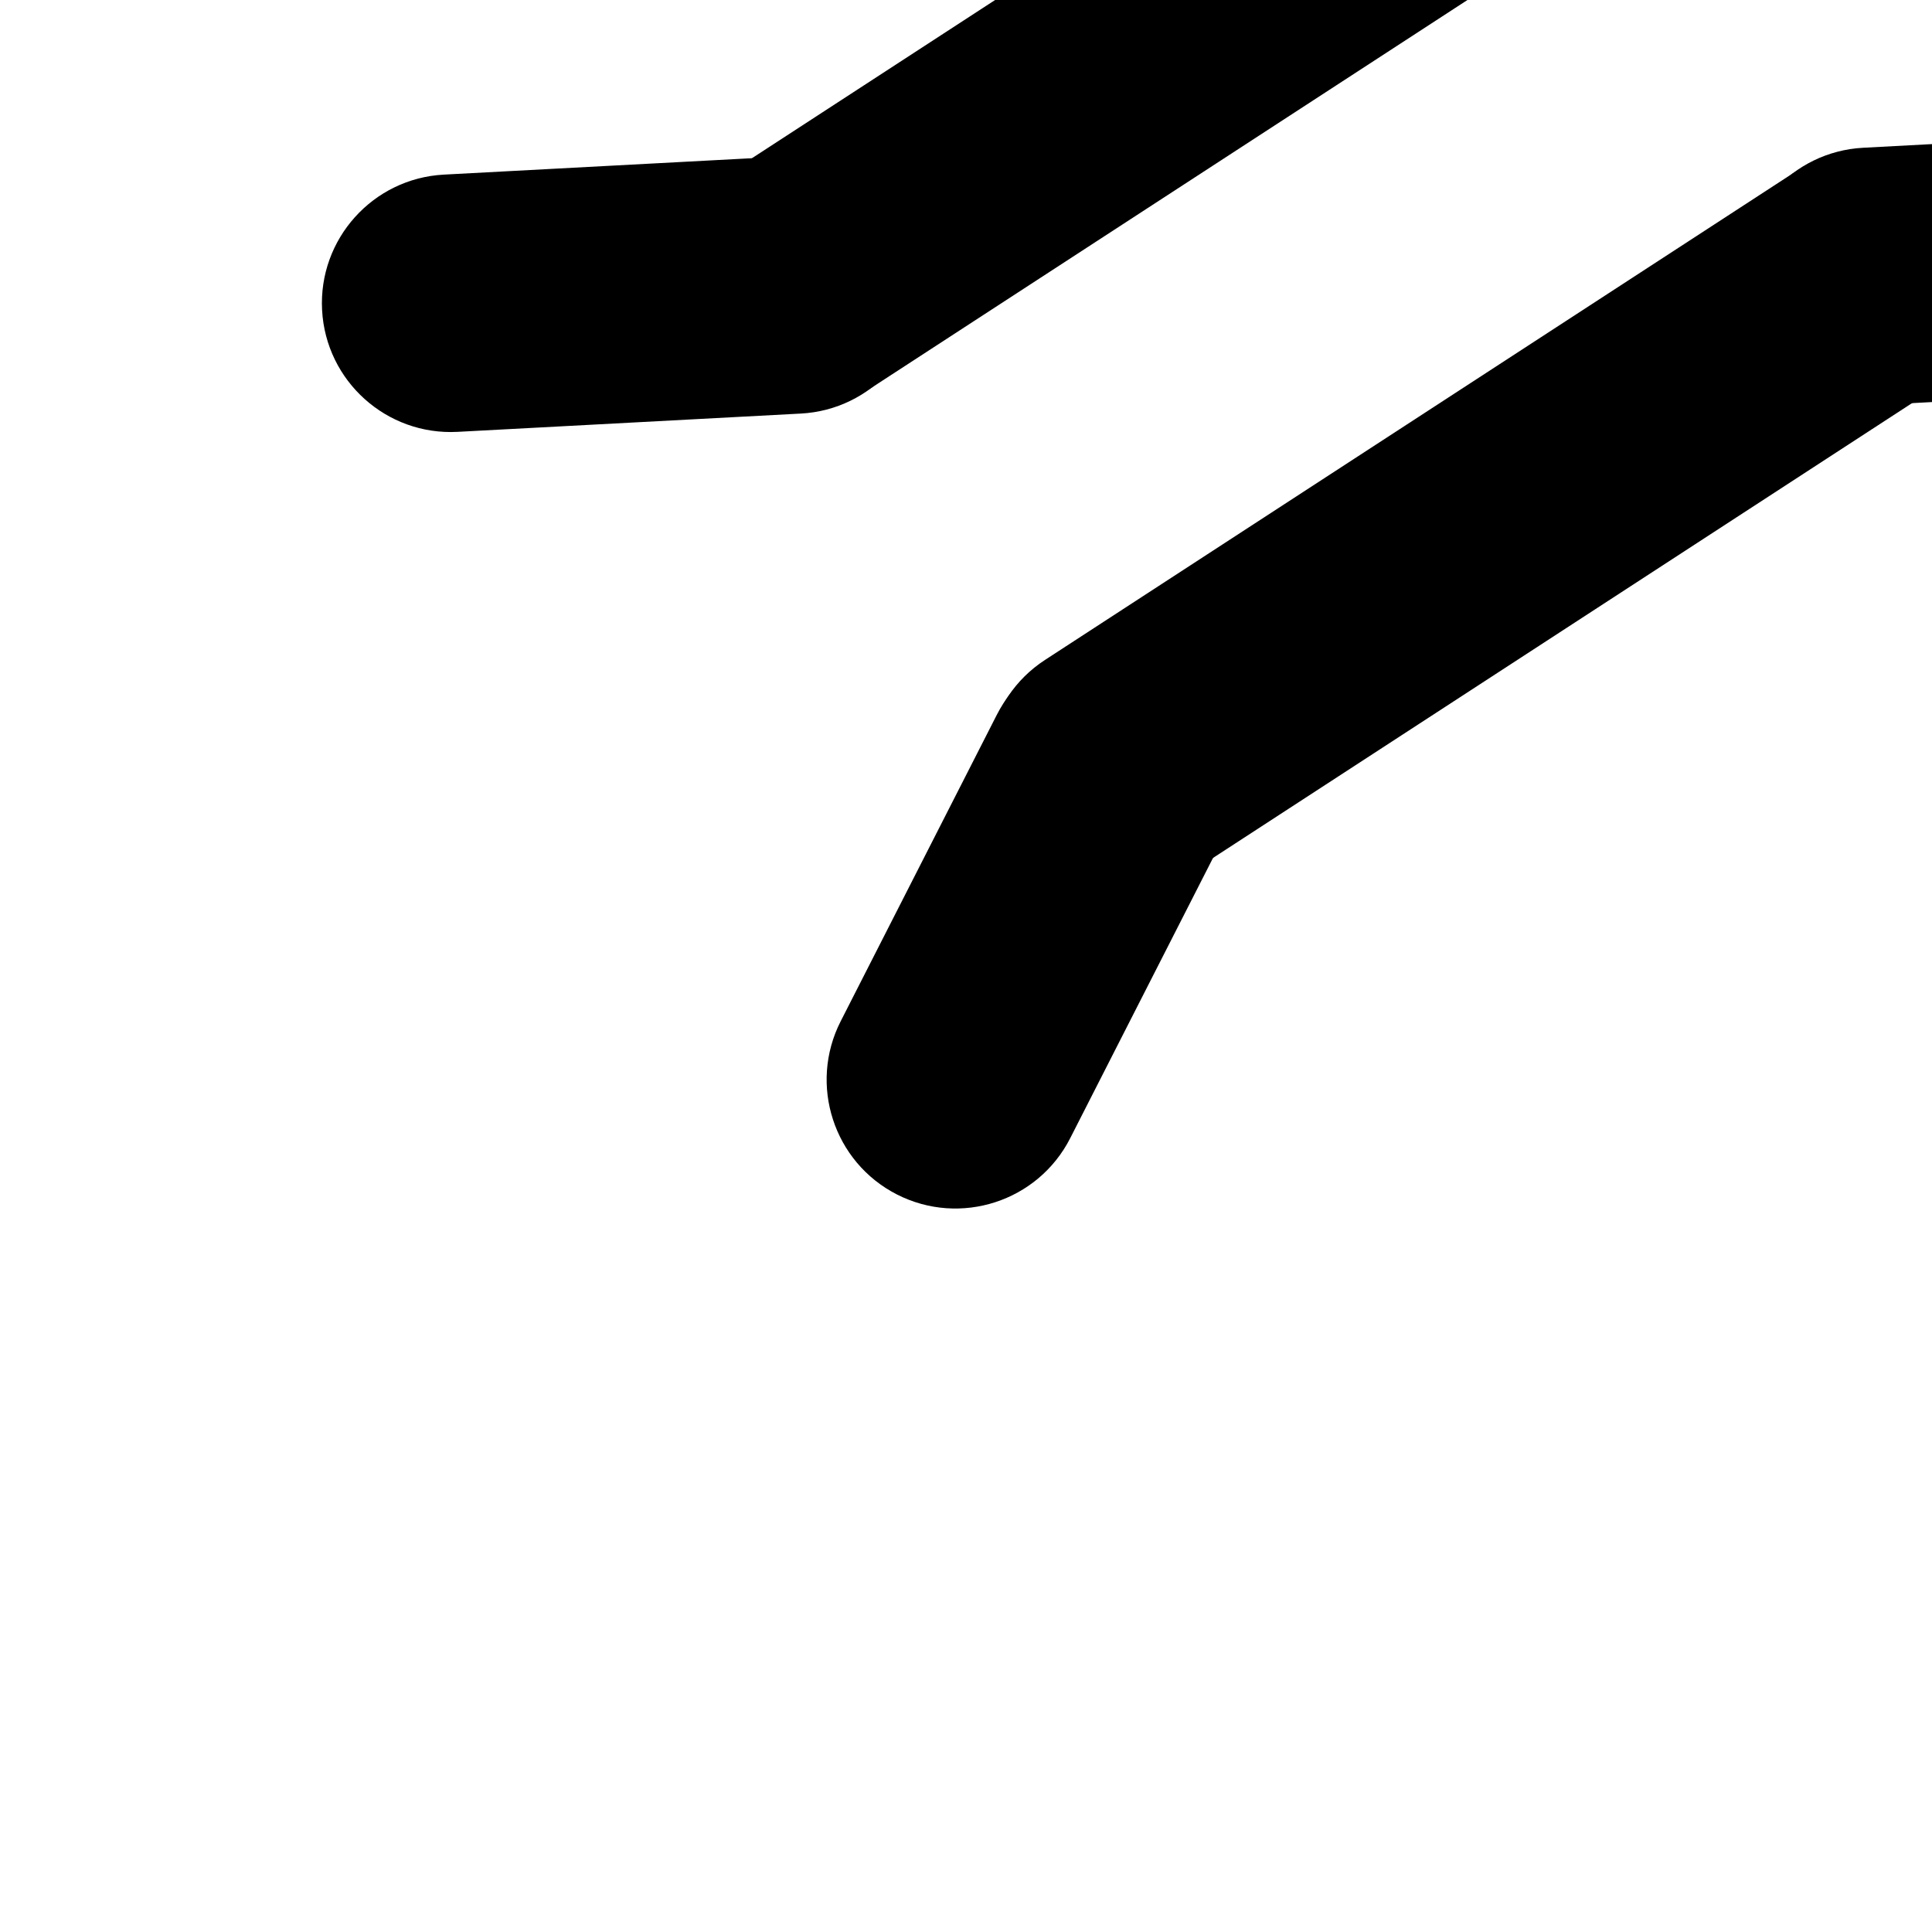 <?xml version="1.0" encoding="UTF-8" standalone="no"?><!DOCTYPE svg PUBLIC "-//W3C//DTD SVG 1.1//EN" "http://www.w3.org/Graphics/SVG/1.1/DTD/svg11.dtd"><svg transform="rotate(327)" width="100%" height="100%" viewBox="0 0 2500 2500" version="1.1" xmlns="http://www.w3.org/2000/svg" xmlns:xlink="http://www.w3.org/1999/xlink" xml:space="preserve" xmlns:serif="http://www.serif.com/" style="fill-rule:evenodd;clip-rule:evenodd;stroke-linejoin:round;stroke-miterlimit:2;"><g><path d="M1824.02,1451.66l-1155.08,0.997c-91.986,0.079 -166.602,74.824 -166.523,166.81c0.079,91.986 74.825,166.602 166.81,166.523l1155.08,-0.997c91.986,-0.079 166.602,-74.825 166.523,-166.81c-0.08,-91.986 -74.825,-166.603 -166.811,-166.523Z"/><path d="M577.88,1478.33l-385.273,222.437c-79.662,45.993 -106.997,148.009 -61.005,227.671c45.993,79.662 148.009,106.998 227.671,61.005l385.274,-222.438c79.662,-45.993 106.997,-148.009 61.004,-227.671c-45.993,-79.662 -148.009,-106.997 -227.671,-61.004Z"/><path d="M2303.27,1695.53l-385.465,-222.105c-79.702,-45.924 -181.694,-18.501 -227.618,61.201c-45.925,79.702 -18.501,181.694 61.2,227.618l385.465,222.105c79.702,45.924 181.695,18.501 227.619,-61.201c45.924,-79.701 18.501,-181.694 -61.201,-227.618Z"/></g><g><path d="M671.448,1035l1155.08,-0.997c91.986,-0.08 166.602,-74.825 166.523,-166.811c-0.08,-91.986 -74.825,-166.602 -166.811,-166.523l-1155.08,0.997c-91.986,0.08 -166.602,74.825 -166.523,166.811c0.079,91.986 74.825,166.602 166.811,166.523Z"/><path d="M1917.59,1008.33l385.273,-222.438c79.662,-45.993 106.997,-148.009 61.004,-227.671c-45.993,-79.662 -148.009,-106.997 -227.671,-61.004l-385.273,222.437c-79.662,45.993 -106.997,148.009 -61.004,227.671c45.993,79.662 148.008,106.998 227.671,61.005Z"/><path d="M192.199,791.128l385.465,222.105c79.702,45.924 181.694,18.501 227.618,-61.2c45.924,-79.702 18.501,-181.694 -61.201,-227.619l-385.465,-222.105c-79.702,-45.924 -181.694,-18.501 -227.618,61.201c-45.924,79.702 -18.501,181.694 61.201,227.618Z"/></g></svg>